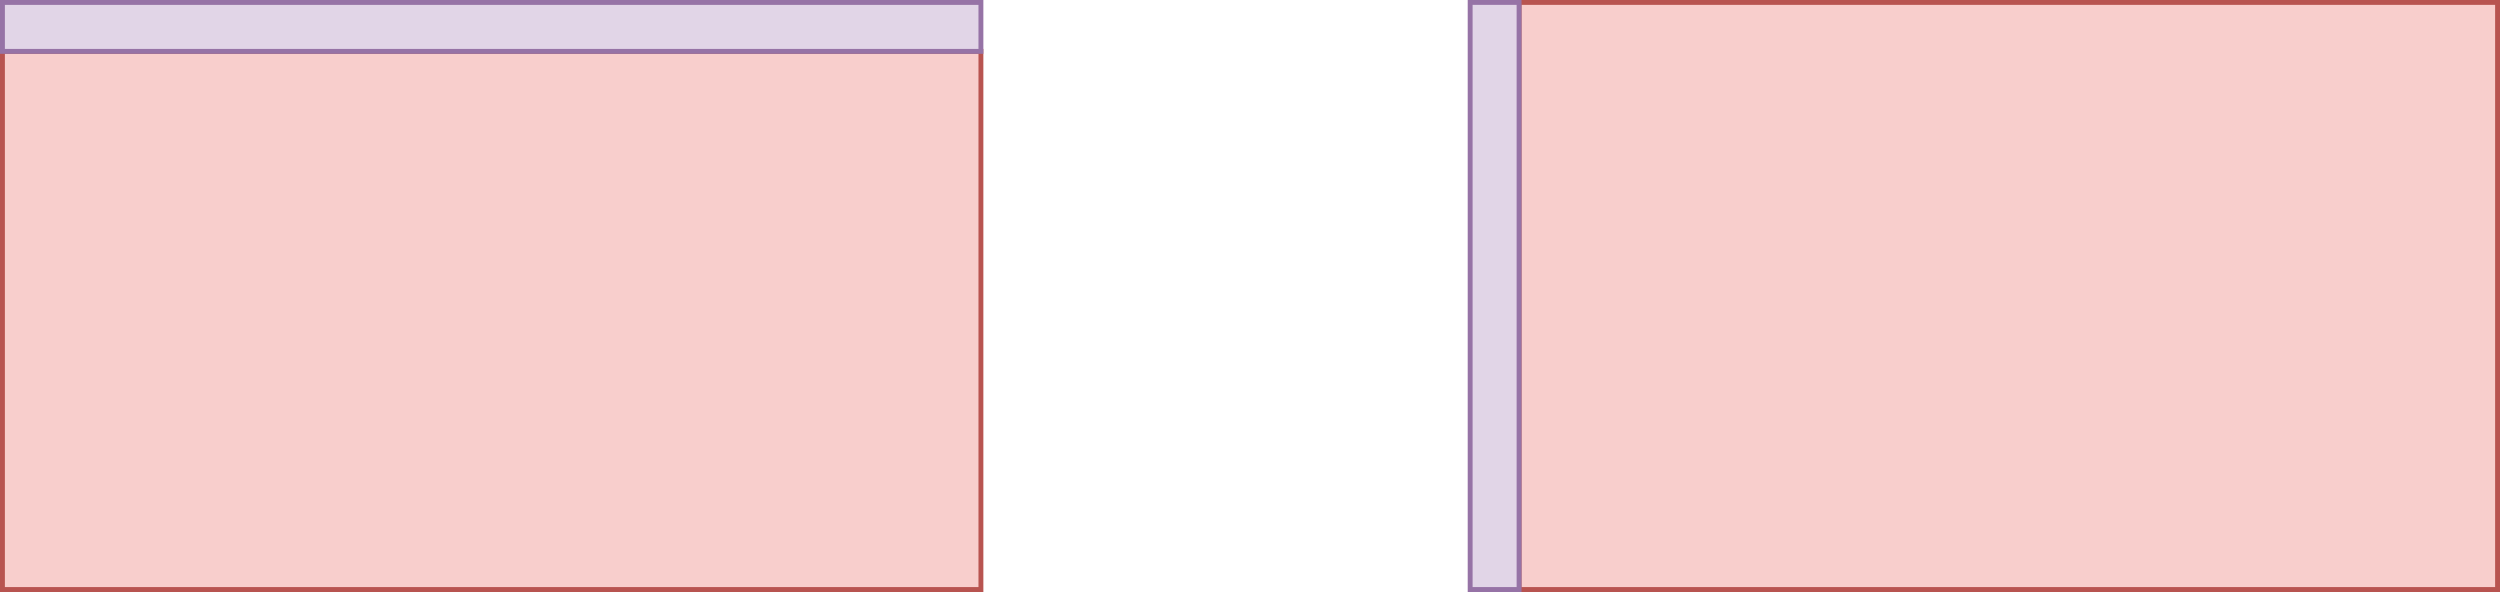 <?xml version="1.0" encoding="UTF-8"?>
<!-- Do not edit this file with editors other than diagrams.net -->
<!DOCTYPE svg PUBLIC "-//W3C//DTD SVG 1.1//EN" "http://www.w3.org/Graphics/SVG/1.1/DTD/svg11.dtd">
<svg xmlns="http://www.w3.org/2000/svg" xmlns:xlink="http://www.w3.org/1999/xlink" version="1.1" width="511px" height="121px" viewBox="-0.5 -0.5 511 121" content="&lt;mxfile host=&quot;Electron&quot; modified=&quot;2022-02-20T08:52:02.614Z&quot; agent=&quot;5.0 (X11; Linux x86_64) AppleWebKit/537.36 (KHTML, like Gecko) draw.io/16.5.1 Chrome/96.0.466.110 Electron/16.0.7 Safari/537.36&quot; etag=&quot;sklLlPsv6UsCbbLsJj7Z&quot; version=&quot;16.5.1&quot; type=&quot;device&quot;&gt;&lt;diagram id=&quot;a4lBruvWztmJ1KB7lLff&quot; name=&quot;Page-1&quot;&gt;3ZXPT4MwFID/Go5LgMJ+XGVTY7YdXMz0WNs3Wi2UdJ2Af71lKzCcS6aRy06033t9LV9fwEFRUtwpnLGFpCAc36WFg6aO73v+ZGgeFSlr4loSK04ta8GKf4KFrqU7TmHbSdRSCs2zLiQyTYHoDsNKybybtpGiu2uGYzgBK4LFKV1zqtmBjkO35ffAY1bv7Lk2kuA62YItw1TmRwjNHBQpKfVhlBQRiMpe7eWw7vZMtDmYglRfsuCZPM0fi8VSz4PldPD2sGbhy8BW+cBiZ1/YHlaXtQEldymFqojroJuccQ2rDJMqmptLN4zpRJiZZ4YbLkQkhVT7tWgzJkCI4Vut5DscRV7HYRBWBe0BQGkozr6Z1/gynQYyAa1Kk9K0mVVcfpvn7Y359b2w7m3ZTrFdEje1W5FmYF3+wqvfr1fwaAijn7xOhiOEhz159S712pdWdA3tGqC/avX78hpcQ7sGF7Sr909azbT9cu9jRz9ANPsC&lt;/diagram&gt;&lt;/mxfile&gt;" style="background-color: rgb(255, 255, 255);"><defs/><g><rect x="0" y="10" width="200" height="110" fill="#f8cecc" stroke="#b85450" pointer-events="all"/><rect x="0" y="0" width="200" height="10" fill="#e1d5e7" stroke="#9673a6" pointer-events="all"/><rect x="310" y="0" width="200" height="120" fill="#f8cecc" stroke="#b85450" pointer-events="all"/><rect x="300" y="0" width="10" height="120" fill="#e1d5e7" stroke="#9673a6" pointer-events="all"/></g></svg>